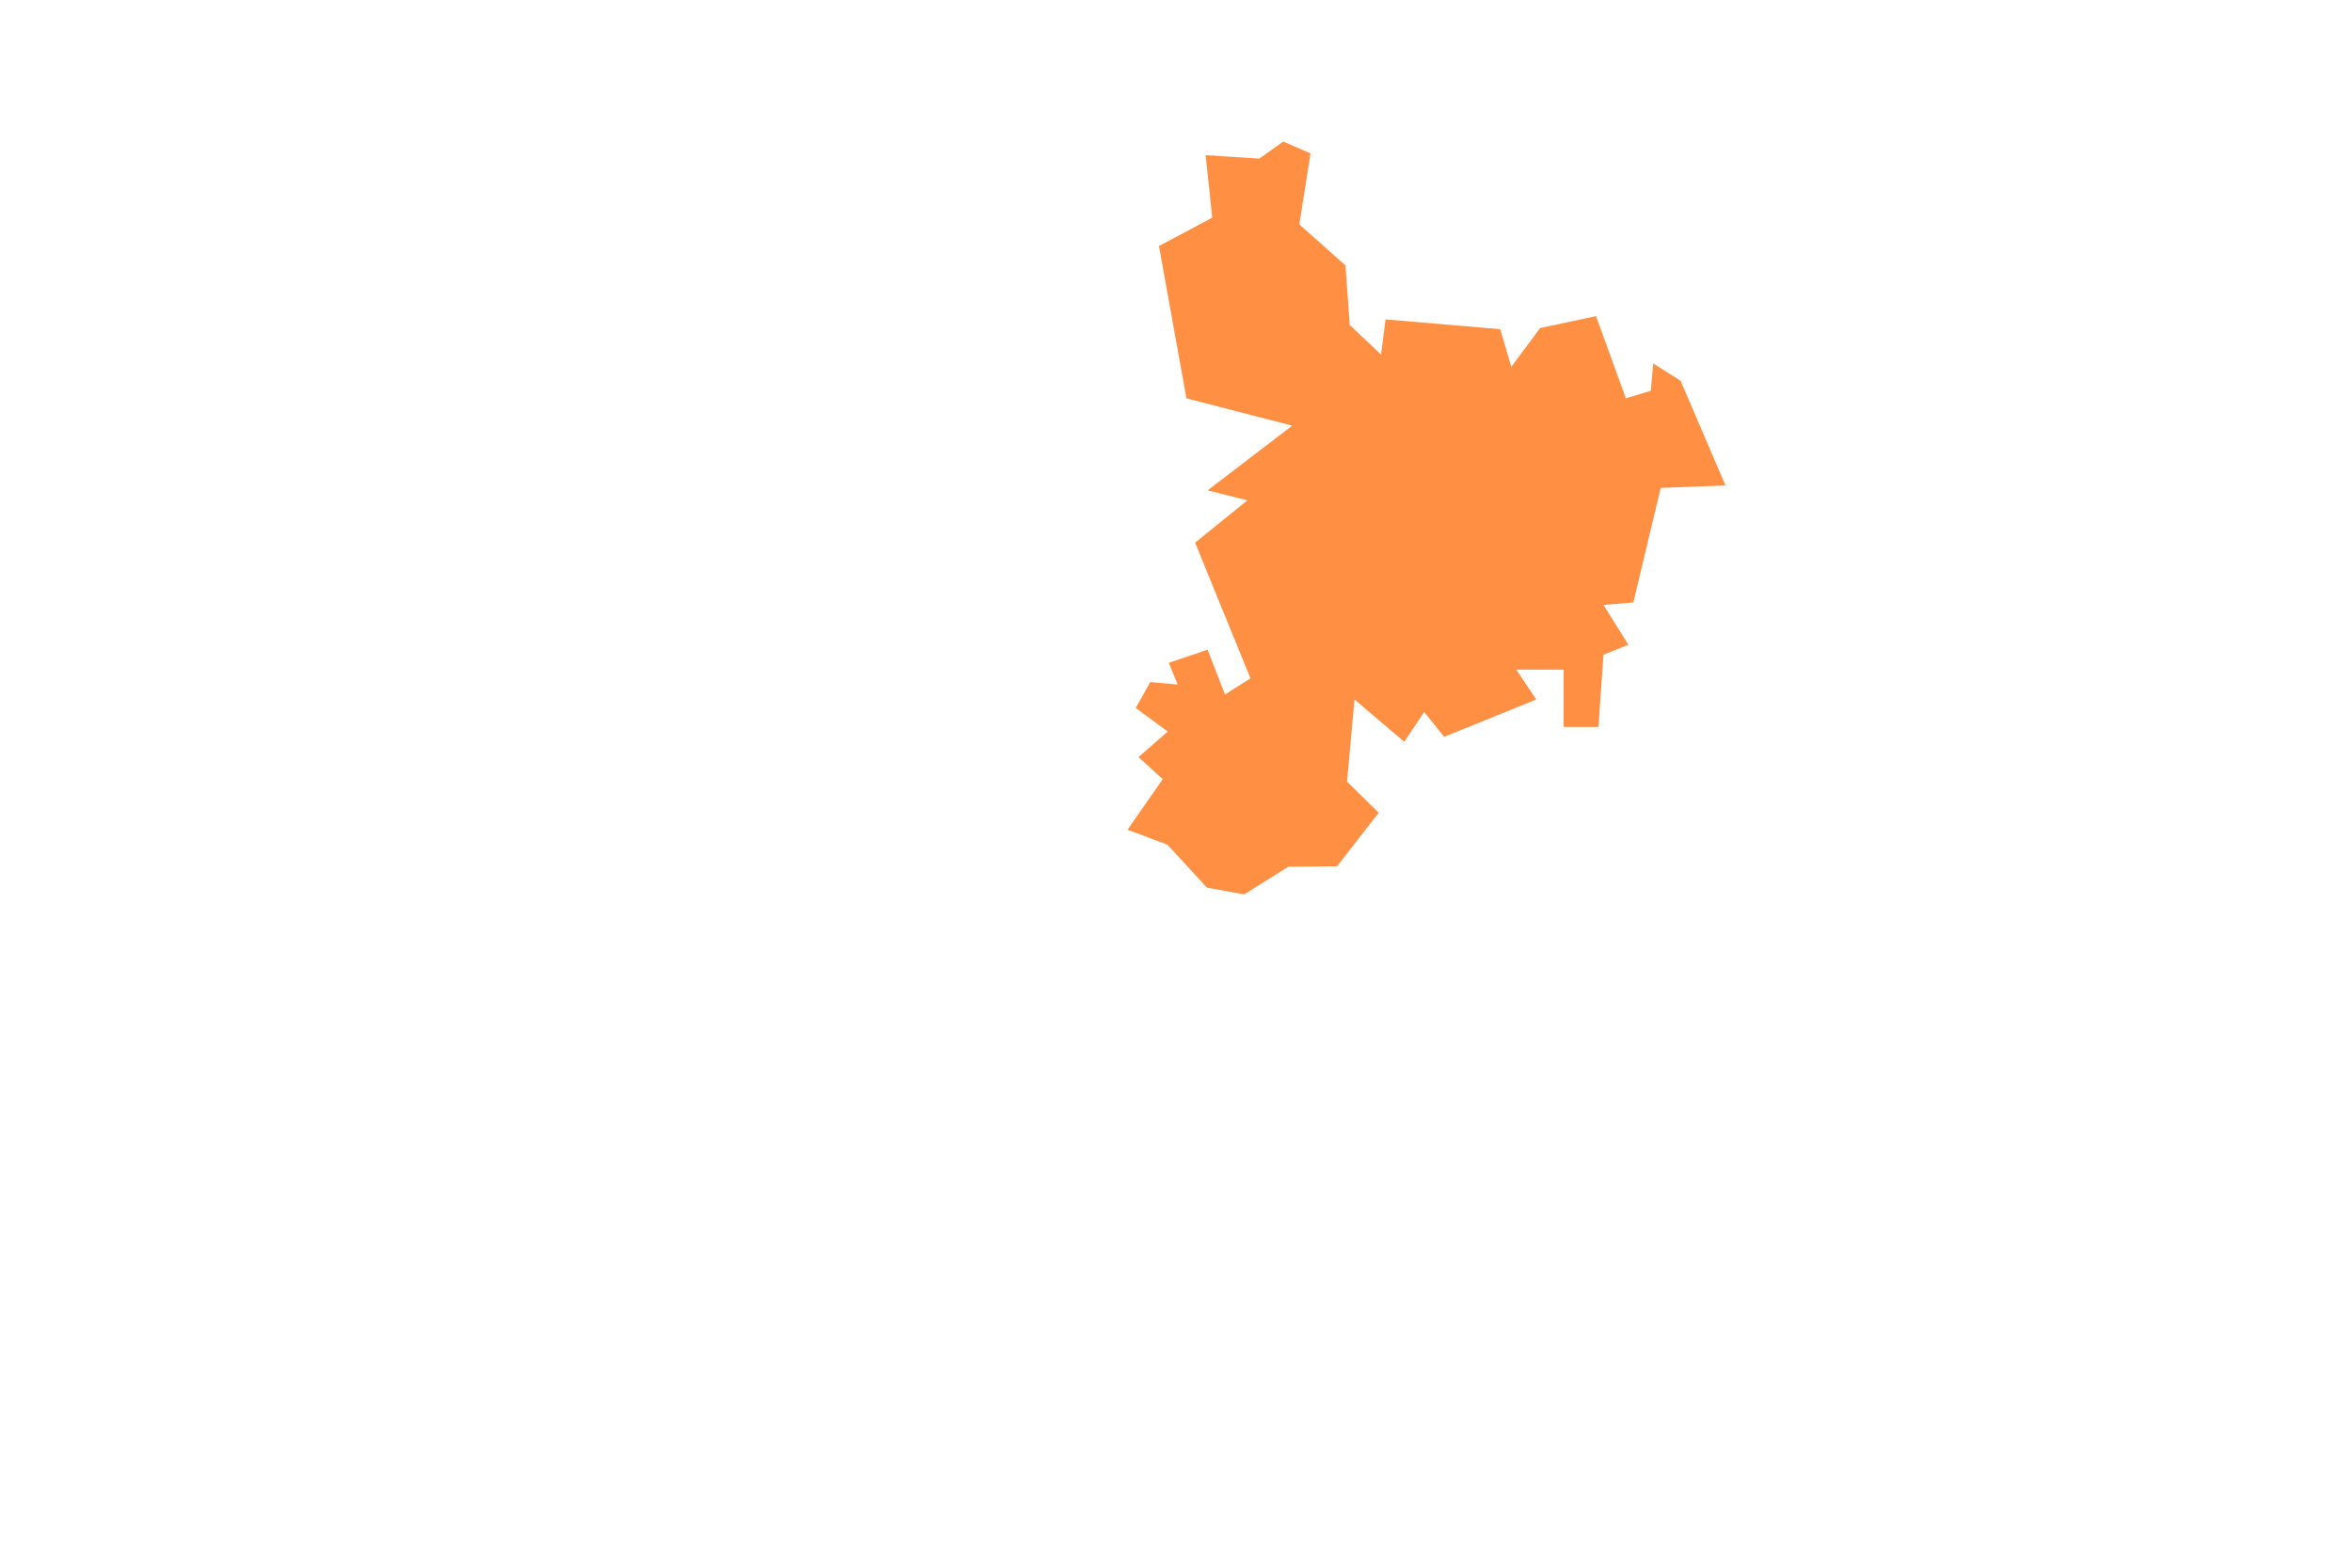 <?xml version="1.0" encoding="UTF-8" standalone="no"?>
<!-- Created with Inkscape (http://www.inkscape.org/) -->

<svg
   width="768"
   height="512"
   viewBox="0 0 203.2 135.467"
   version="1.1"
   id="svg1"
   inkscape:version="1.4 (e7c3feb100, 2024-10-09)"
   sodipodi:docname="orange_map.svg"
   xmlns:inkscape="http://www.inkscape.org/namespaces/inkscape"
   xmlns:sodipodi="http://sodipodi.sourceforge.net/DTD/sodipodi-0.dtd"
   xmlns="http://www.w3.org/2000/svg"
   xmlns:svg="http://www.w3.org/2000/svg">
  <sodipodi:namedview
     id="namedview1"
     pagecolor="#ffffff"
     bordercolor="#000000"
     borderopacity="0.25"
     inkscape:showpageshadow="2"
     inkscape:pageopacity="0.0"
     inkscape:pagecheckerboard="0"
     inkscape:deskcolor="#d1d1d1"
     inkscape:document-units="mm"
     showgrid="true"
     inkscape:zoom="2.16"
     inkscape:cx="323.61111"
     inkscape:cy="185.18519"
     inkscape:window-width="1920"
     inkscape:window-height="1010"
     inkscape:window-x="0"
     inkscape:window-y="0"
     inkscape:window-maximized="1"
     inkscape:current-layer="layer7">
    <inkscape:grid
       id="grid10"
       units="px"
       originx="0"
       originy="0"
       spacingx="2.117"
       spacingy="2.117"
       empcolor="#0099e5"
       empopacity="0.302"
       color="#0099e5"
       opacity="0.149"
       empspacing="4"
       enabled="true"
       visible="true" />
  </sodipodi:namedview>
  <defs
     id="defs1" />
  <g
     inkscape:groupmode="layer"
     id="layer2"
     inkscape:label="world" />
  <g
     inkscape:groupmode="layer"
     id="layer3"
     inkscape:label="country1" />
  <g
     inkscape:groupmode="layer"
     id="layer4"
     inkscape:label="country2" />
  <g
     inkscape:groupmode="layer"
     id="layer5"
     inkscape:label="country3" />
  <g
     inkscape:groupmode="layer"
     id="layer7"
     inkscape:label="country5">
    <path
       style="opacity:0.75;fill:#ff6905;fill-opacity:1;stroke-width:0.265"
       d="m 110.865,12.227 2.356,1.031 -0.967,6.135 3.989,3.543 0.366,5.145 2.707,2.558 0.388,-3.039 9.906,0.847 0.958,3.258 2.489,-3.356 4.829,-1.031 2.581,7.099 2.151,-0.645 0.215,-2.366 2.366,1.506 3.872,9.035 -5.593,0.215 -2.366,9.895 -2.581,0.215 2.151,3.442 -2.151,0.86 -0.43,6.238 h -3.012 V 57.864 h -4.087 l 1.721,2.581 -7.959,3.227 -1.721,-2.151 -1.721,2.581 -4.302,-3.657 -0.645,7.099 2.74,2.687 -3.6,4.627 -4.206,0.037 -3.821,2.389 -3.212,-0.583 -3.422,-3.71 -3.44,-1.296 3.042,-4.367 -2.091,-1.903 2.522,-2.214 -2.767,-2.029 1.261,-2.244 2.366,0.215 -0.768,-1.876 3.349,-1.135 1.506,3.872 2.2,-1.396 -4.781,-11.725 4.517,-3.657 -3.442,-0.86 7.314,-5.593 -9.14,-2.362 -2.372,-13.162 4.601,-2.447 -0.568,-5.401 4.637,0.295 z"
       id="path21"
       sodipodi:nodetypes="cccccccccccccccccccccccccccccccccccccccccccccccccccccccccc" />
  </g>
  <g
     inkscape:groupmode="layer"
     id="layer8"
     inkscape:label="country6" />
  <g
     inkscape:groupmode="layer"
     id="layer9"
     inkscape:label="country7" />
</svg>
